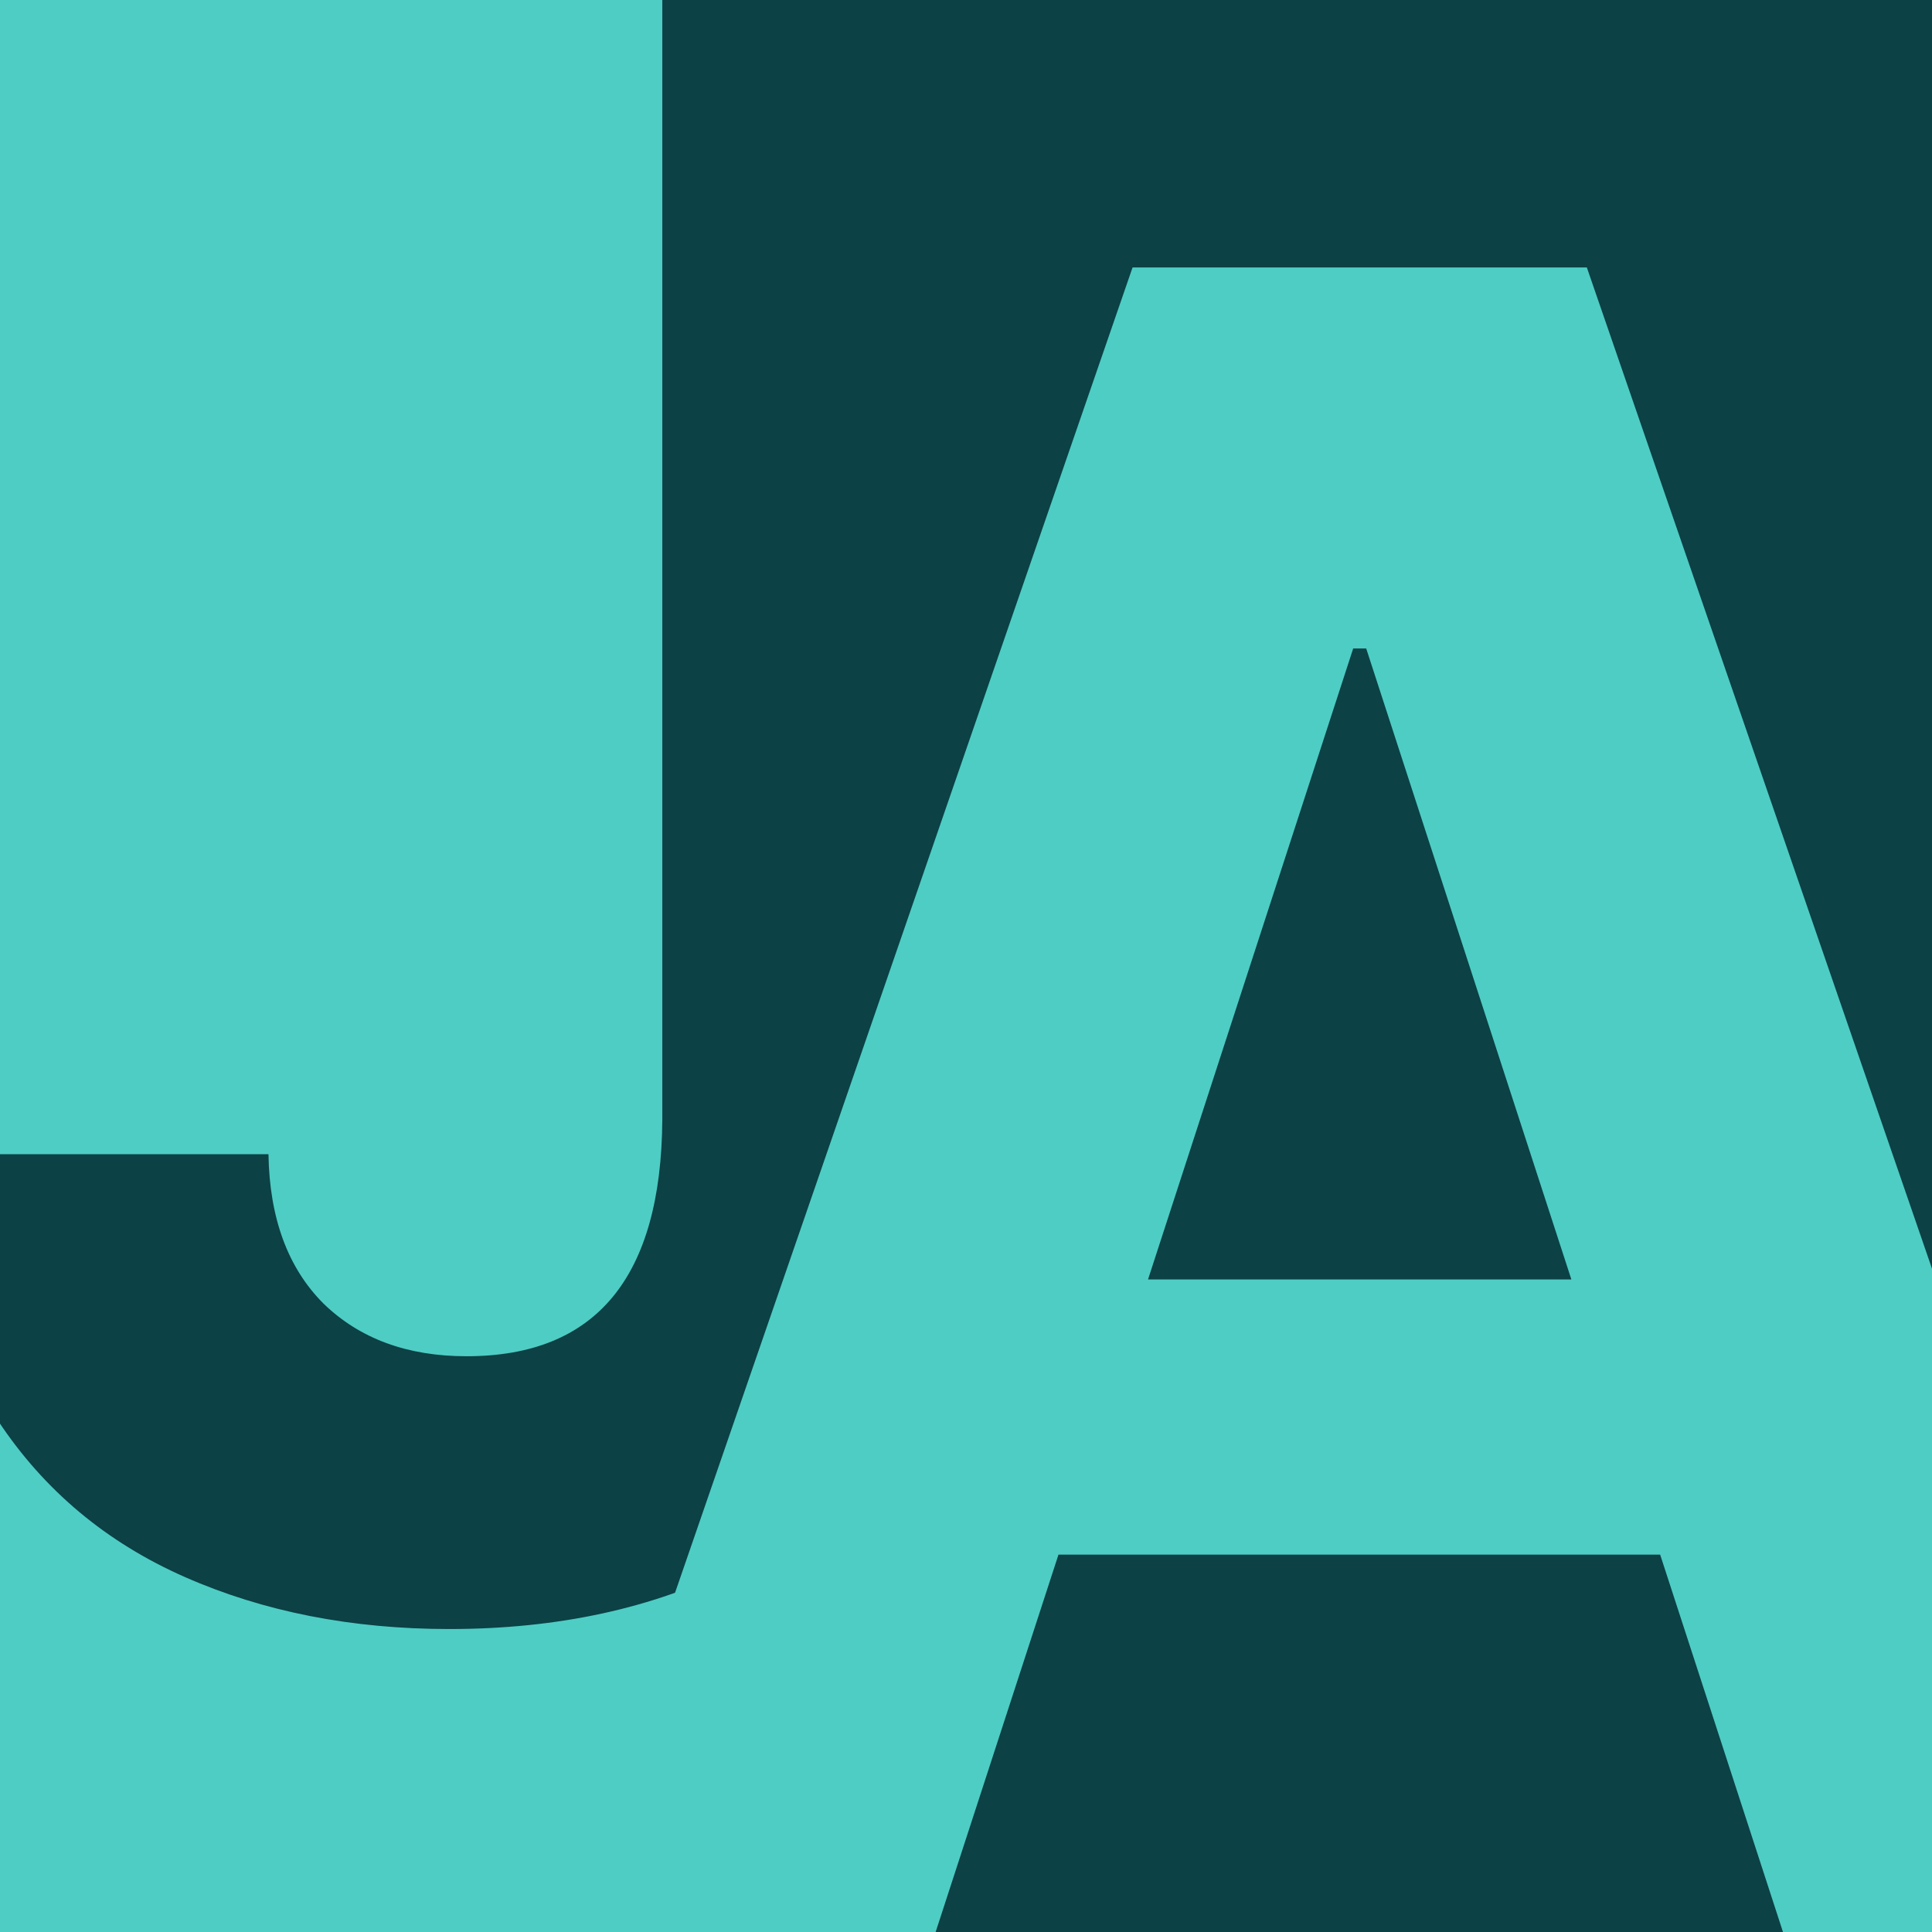 <?xml version="1.0" encoding="UTF-8"?>
<svg width="512" height="512" version="1.1" viewBox="0 0 512 512" xmlns="http://www.w3.org/2000/svg" xmlns:xlink="http://www.w3.org/1999/xlink">
   <style>
      .color-background {
        fill: rgb(12, 65, 69);
      }
      .color-primary {
          fill: rgb(78, 205, 196);
      }
  </style>
   <rect id="bgright" x="0" y="0" width="512" height="512" class="color-background" />
   <rect id="bgleft" x="0" y="0" width="220" height="512" class="color-primary" />
   <path id="J" d="m175.52 296.71v-297.49h89.166v297.49q-0.208 41.458-18.542 71.667-18.334 30.209-51.25 46.875-32.708 16.457-75.833 16.457-38.75 0-69.999-13.75-31.25-13.75-49.583-41.458-18.334-27.917-18.125-70.625h89.792q0.417 25.416 14.583 39.583 14.375 13.958 37.916 13.958 51.459 0 51.874-62.708z" class="color-background" stroke-width="4" />
   <path id="A" d="m247.71 512.75h-100.11l152.54-441.87h120.39l152.33 441.87h-100.11l-32.794-100.76h-159.45zm56.528-173.68h112.19l-54.37-167.21h-3.452z" class="color-primary" stroke-width="4.143" />
</svg>